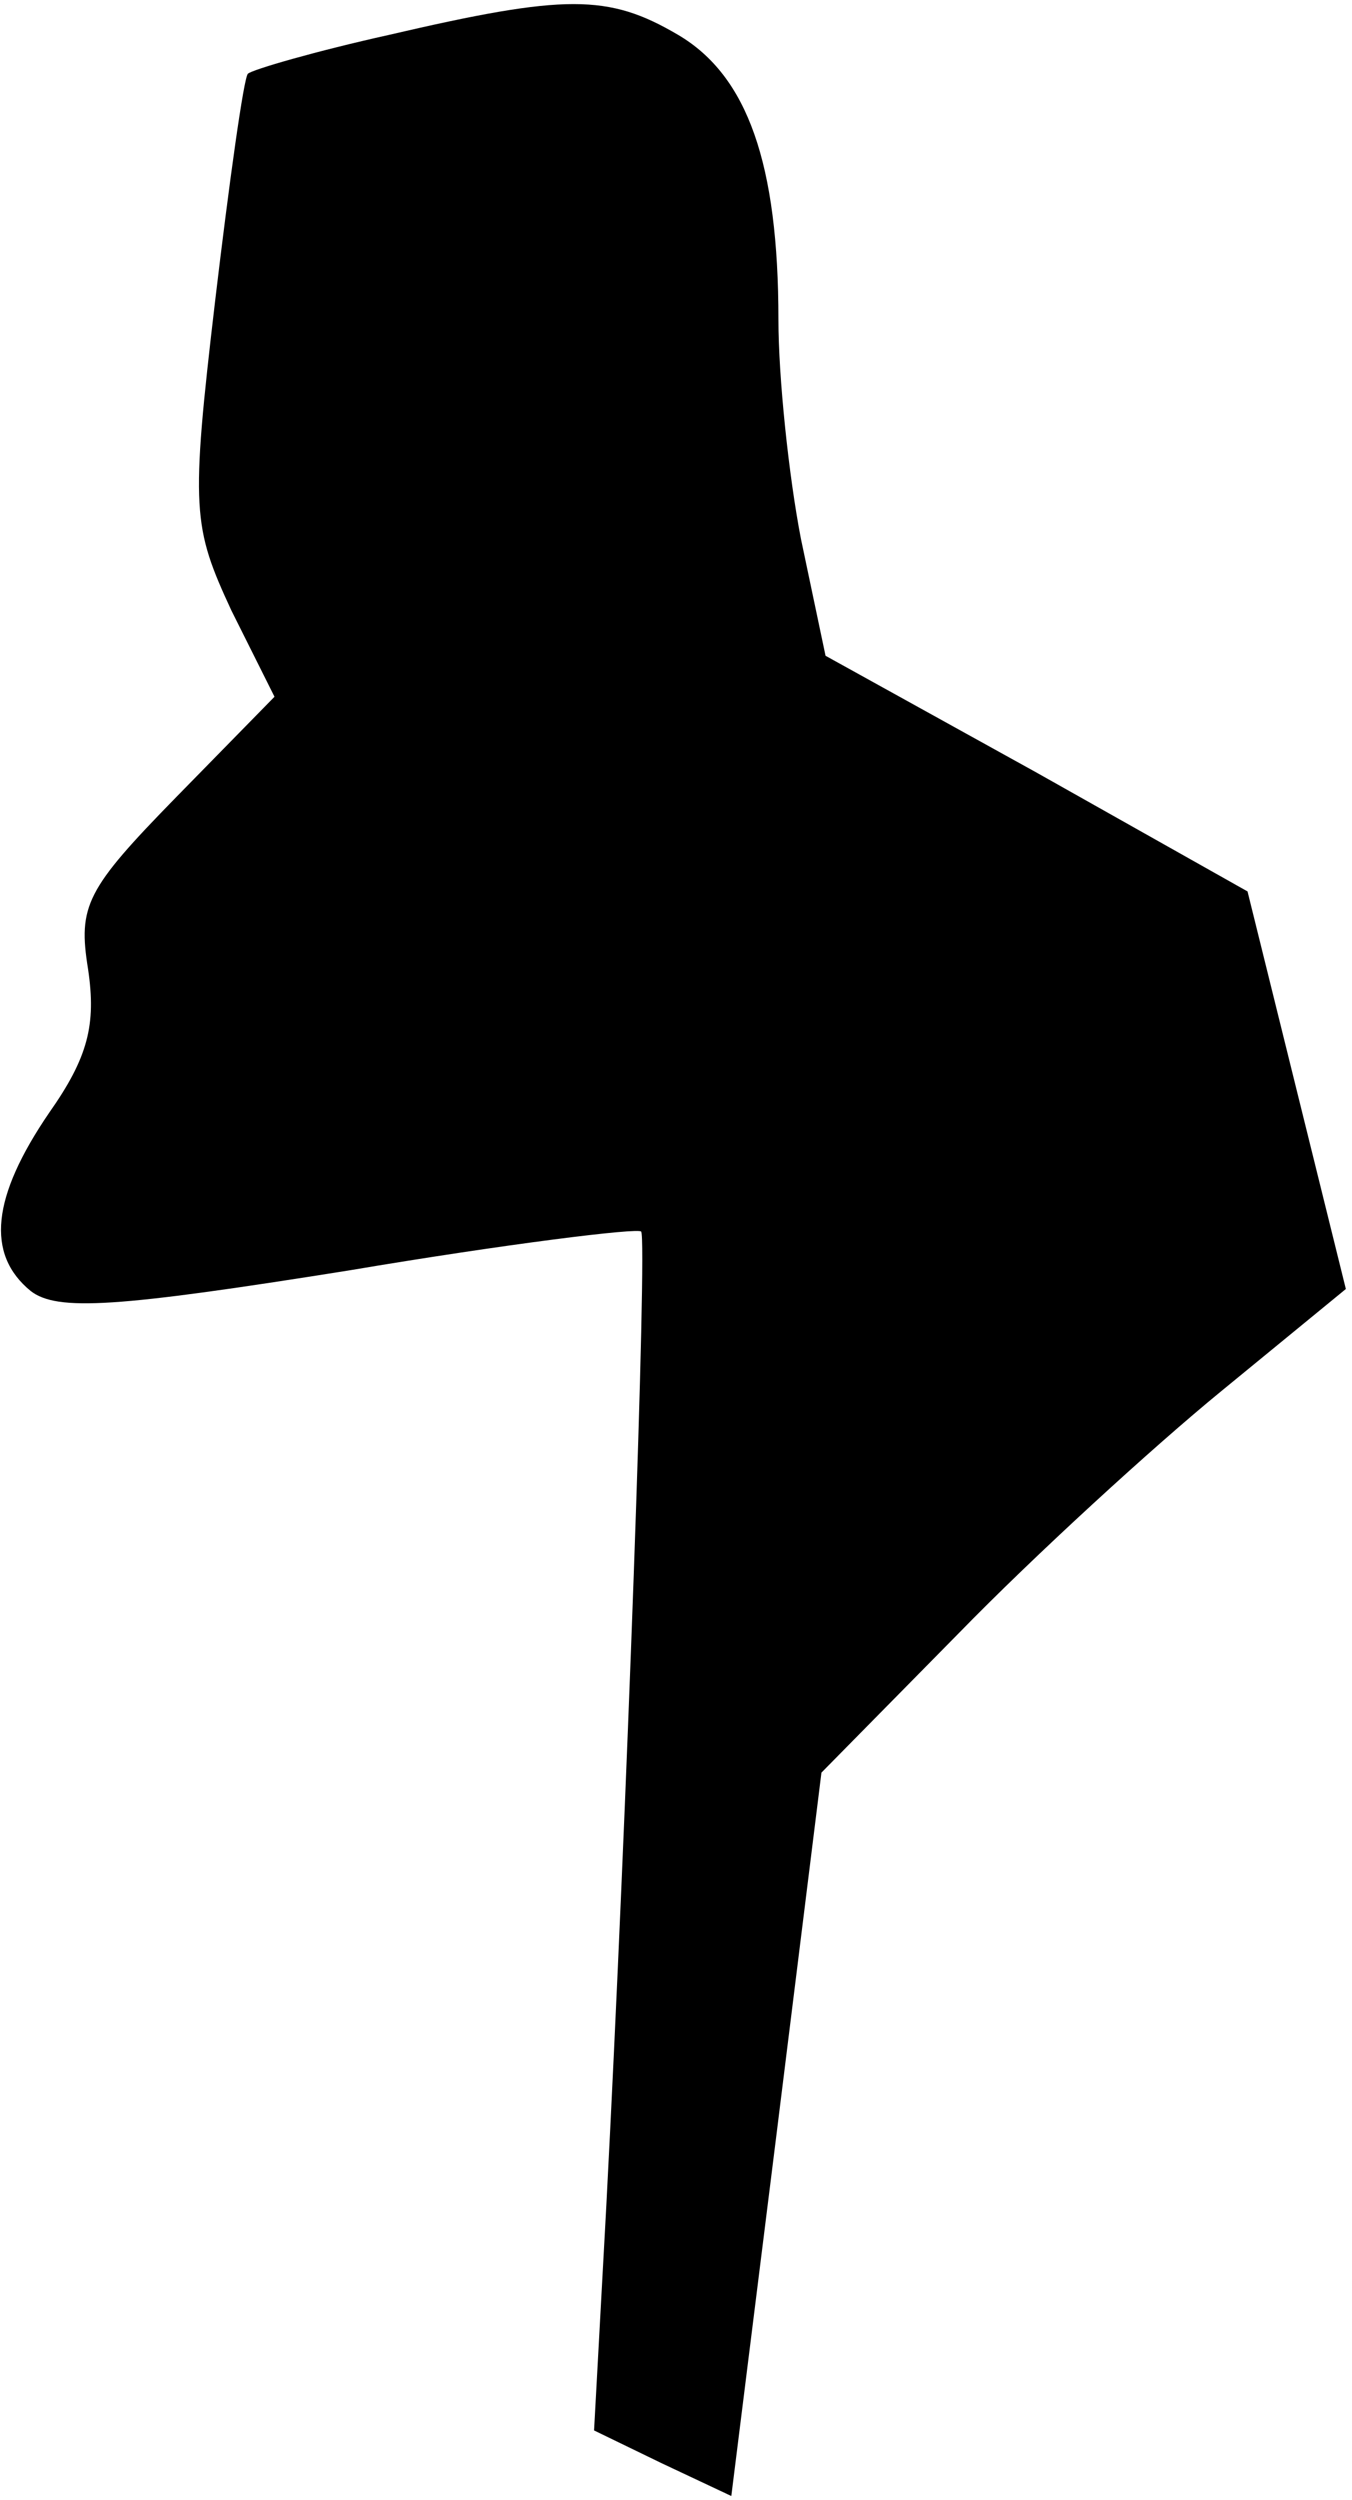 <?xml version="1.0" standalone="no"?>
<!DOCTYPE svg PUBLIC "-//W3C//DTD SVG 20010904//EN"
 "http://www.w3.org/TR/2001/REC-SVG-20010904/DTD/svg10.dtd">
<svg version="1.0" xmlns="http://www.w3.org/2000/svg"
 width="66pt" height="122pt" viewBox="0 0 66 122"
 preserveAspectRatio="xMidYMid meet">
<g transform="translate(0,122) scale(0.1,-0.1)"
fill="#000000" stroke="none">
<path fill="#000000" stroke="none" d="M190 1203 c-36 -8 -67 -17 -69 -19 -2
-2 -9 -52 -16 -111 -12 -102 -11 -110 8 -151 l21 -42 -48 -49 c-44 -45 -48
-53 -43 -84 4 -27 0 -43 -19 -70 -28 -41 -31 -69 -9 -87 13 -10 42 -8 155 10
77 13 142 21 143 19 3 -4 -7 -284 -17 -475 l-6 -110 33 -16 34 -16 22 176 22
177 67 68 c37 38 95 91 128 118 l61 50 -24 97 -24 97 -103 58 -103 57 -12 57
c-6 31 -11 79 -11 107 0 76 -15 119 -49 139 -34 20 -55 20 -141 0z"/>
</g>
</svg>
